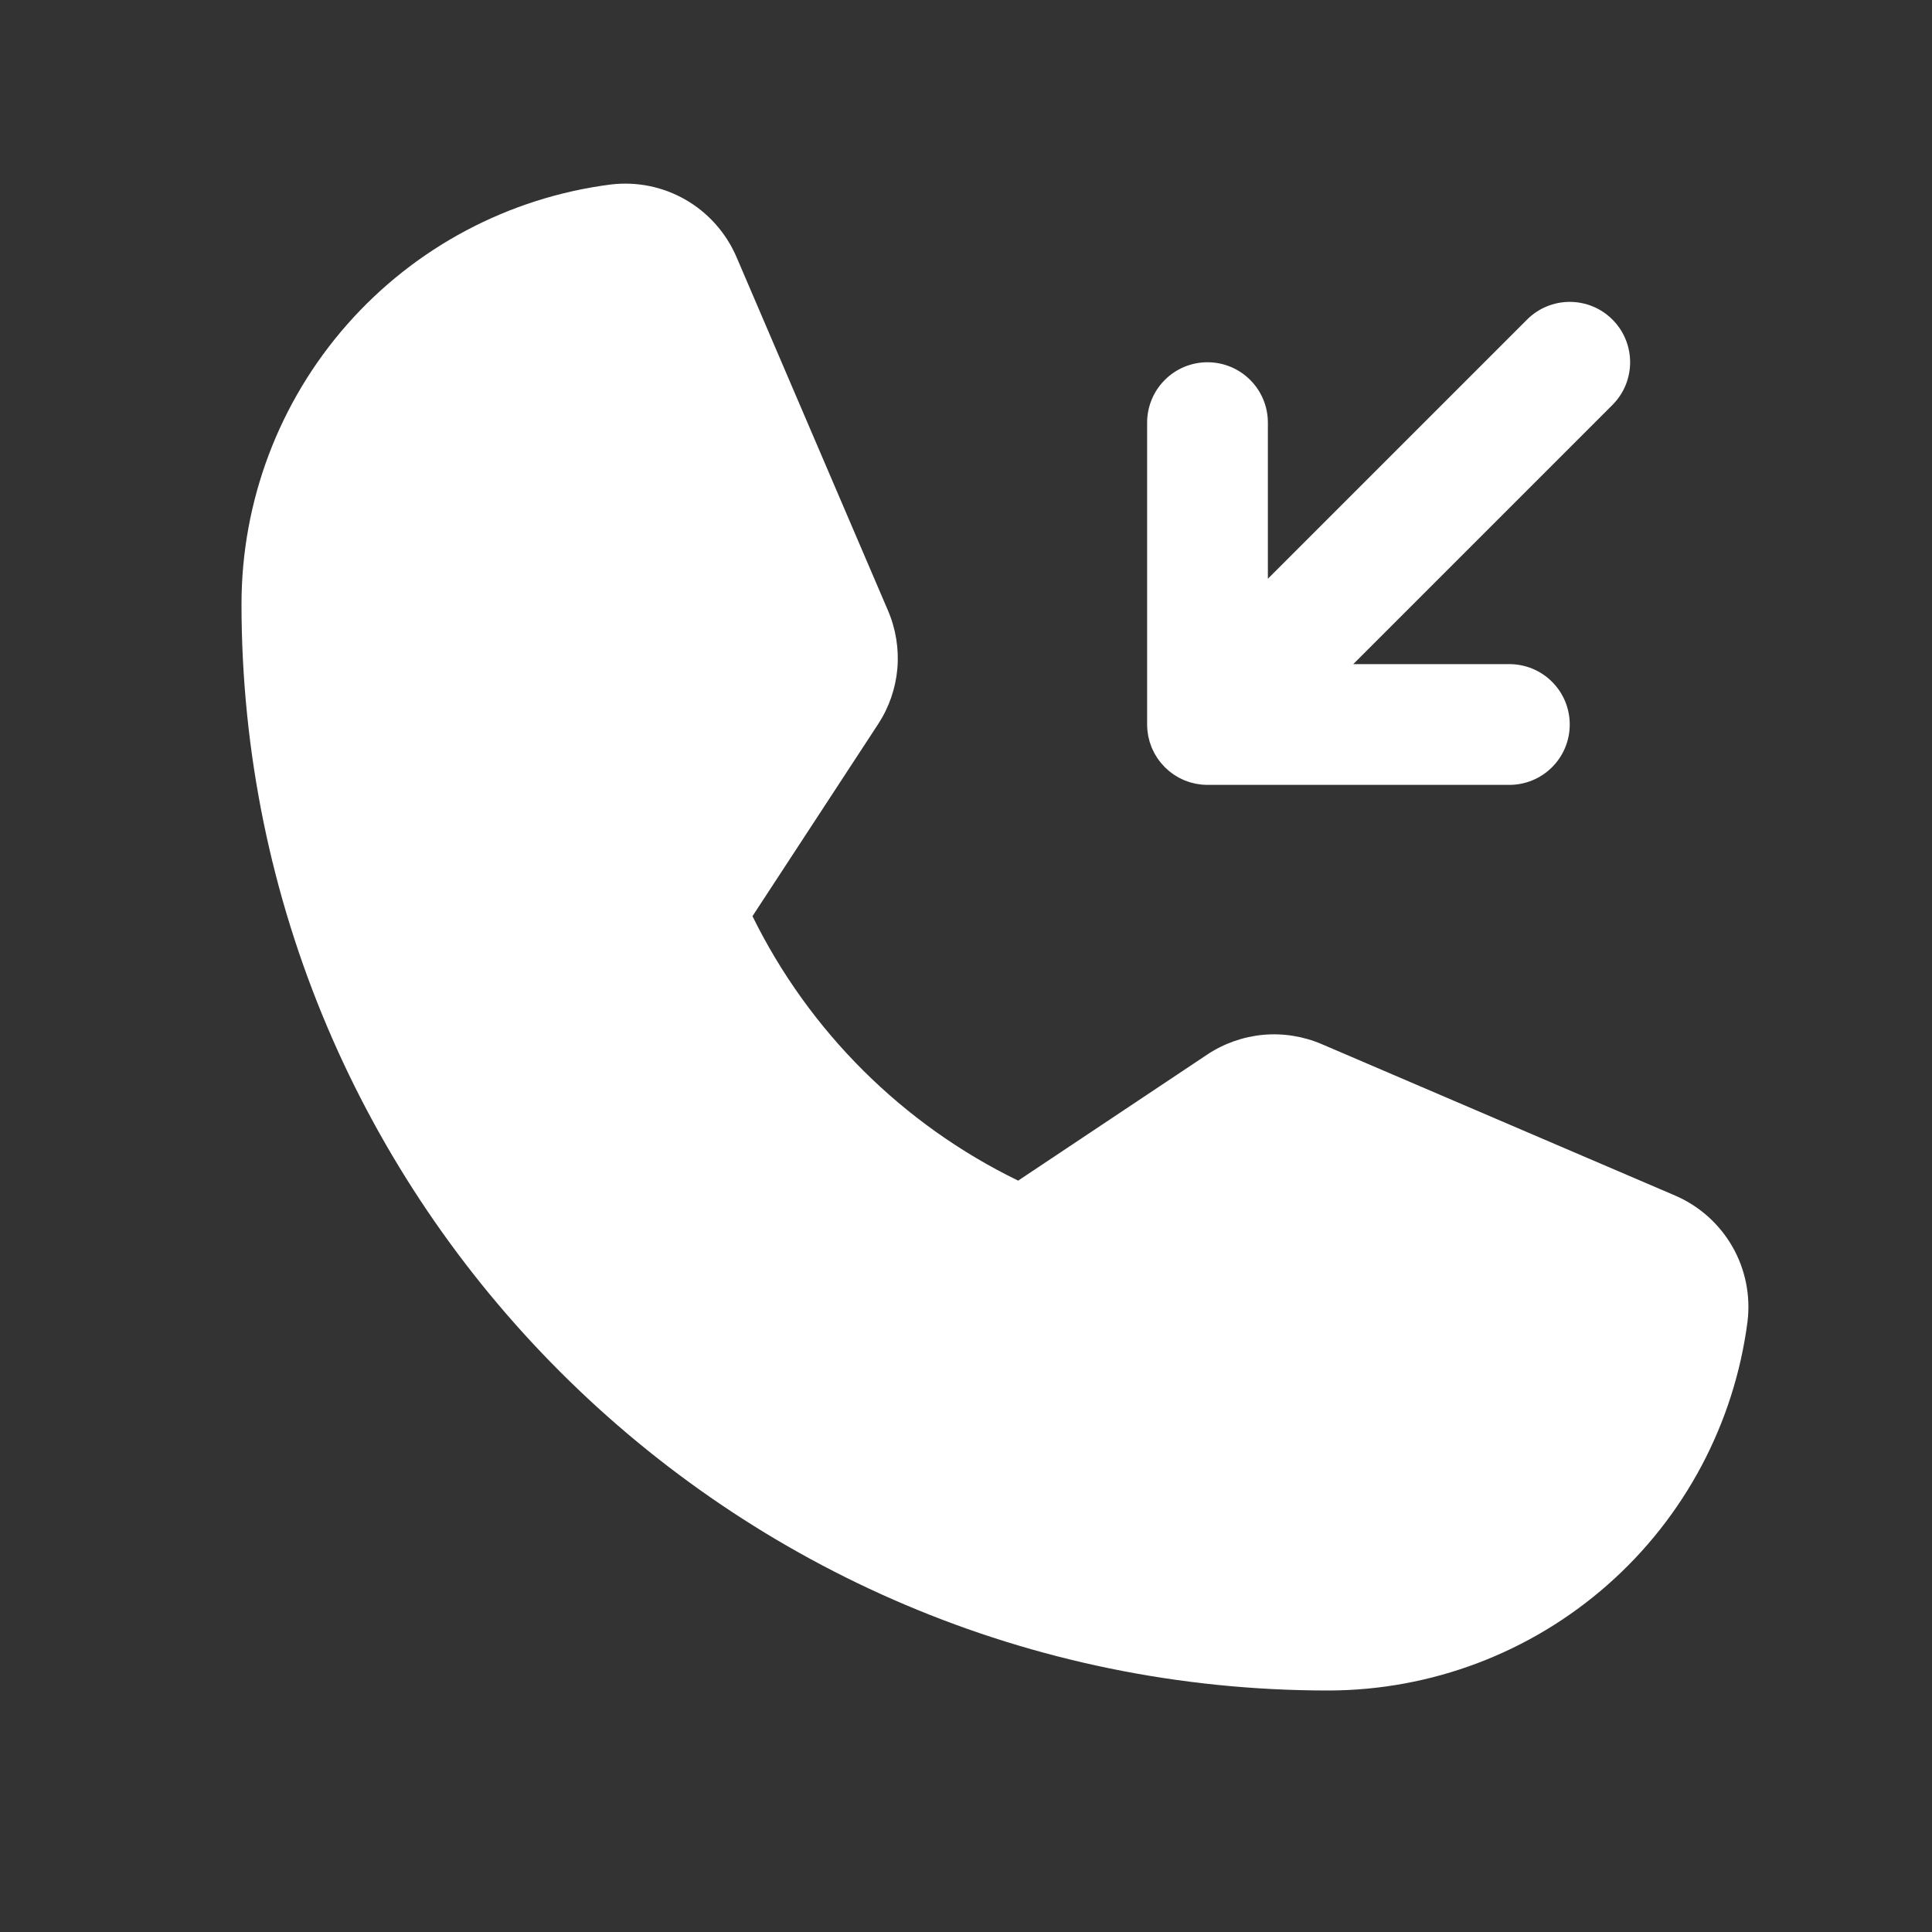 <svg width="32" height="32" viewBox="0 0 32 32" fill="none" xmlns="http://www.w3.org/2000/svg">
<rect x="0" y="0" width="32" height="32" fill="#333333" stroke="none"/>
<g clip-path="url(#clip0_2_2)">
<path d="M27.747 19.803L21.892 17.294C21.586 17.163 21.252 17.11 20.921 17.14C20.59 17.171 20.271 17.283 19.994 17.468L16.864 19.555C14.951 18.625 13.402 17.083 12.463 15.174L12.464 15.174L14.543 11.996C14.724 11.721 14.834 11.404 14.863 11.076C14.891 10.747 14.838 10.416 14.708 10.113L12.197 4.253C12.025 3.856 11.73 3.524 11.355 3.308C10.98 3.092 10.545 3.004 10.115 3.056C8.426 3.273 6.874 4.097 5.749 5.375C4.623 6.653 4.002 8.297 4 10C4 19.925 12.075 28 22 28C23.703 27.998 25.347 27.377 26.625 26.251C27.903 25.126 28.727 23.574 28.945 21.885C28.996 21.455 28.908 21.02 28.692 20.645C28.476 20.27 28.144 19.974 27.747 19.803Z" fill="white"/>
<path d="M19.011 12.139C19.013 12.158 19.016 12.177 19.019 12.196C19.023 12.211 19.027 12.227 19.031 12.242C19.035 12.258 19.038 12.275 19.043 12.291C19.048 12.306 19.053 12.32 19.059 12.335C19.064 12.351 19.07 12.367 19.076 12.383C19.082 12.397 19.089 12.41 19.095 12.423C19.102 12.439 19.11 12.456 19.119 12.472C19.125 12.484 19.132 12.496 19.139 12.507C19.149 12.524 19.158 12.54 19.169 12.556C19.177 12.568 19.186 12.58 19.195 12.592C19.206 12.606 19.216 12.621 19.227 12.634C19.242 12.652 19.257 12.669 19.273 12.685C19.28 12.693 19.286 12.7 19.293 12.707C19.3 12.714 19.307 12.72 19.314 12.726C19.331 12.742 19.348 12.758 19.366 12.773C19.379 12.784 19.393 12.793 19.407 12.804C19.419 12.813 19.431 12.823 19.444 12.831C19.46 12.841 19.475 12.85 19.491 12.86C19.503 12.867 19.516 12.875 19.528 12.882C19.544 12.89 19.56 12.897 19.576 12.905C19.589 12.911 19.603 12.918 19.617 12.924C19.632 12.93 19.648 12.935 19.663 12.941C19.678 12.946 19.694 12.952 19.71 12.957C19.725 12.961 19.74 12.965 19.756 12.969C19.772 12.973 19.788 12.977 19.805 12.981C19.822 12.984 19.84 12.986 19.858 12.989C19.872 12.991 19.887 12.993 19.901 12.995C19.934 12.998 19.967 13 20 13H25C25.265 13 25.52 12.895 25.707 12.707C25.895 12.52 26 12.265 26 12C26 11.735 25.895 11.48 25.707 11.293C25.52 11.105 25.265 11 25 11H22.414L26.707 6.707C26.8 6.614 26.874 6.504 26.924 6.383C26.974 6.261 27 6.131 27 6C27 5.869 26.974 5.739 26.924 5.617C26.874 5.496 26.8 5.386 26.707 5.293C26.614 5.2 26.504 5.126 26.383 5.076C26.261 5.026 26.131 5 26 5C25.869 5 25.739 5.026 25.617 5.076C25.496 5.126 25.386 5.2 25.293 5.293L21 9.586V7C21 6.735 20.895 6.48 20.707 6.293C20.52 6.105 20.265 6 20 6C19.735 6 19.48 6.105 19.293 6.293C19.105 6.48 19 6.735 19 7V11.999C19 12.033 19.002 12.066 19.005 12.099C19.006 12.112 19.009 12.125 19.011 12.139Z" fill="white"/>
</g>
<defs>
<clipPath id="clip0_2_2">
<rect width="32" height="32" fill="white"/>
</clipPath>
</defs>
</svg>
